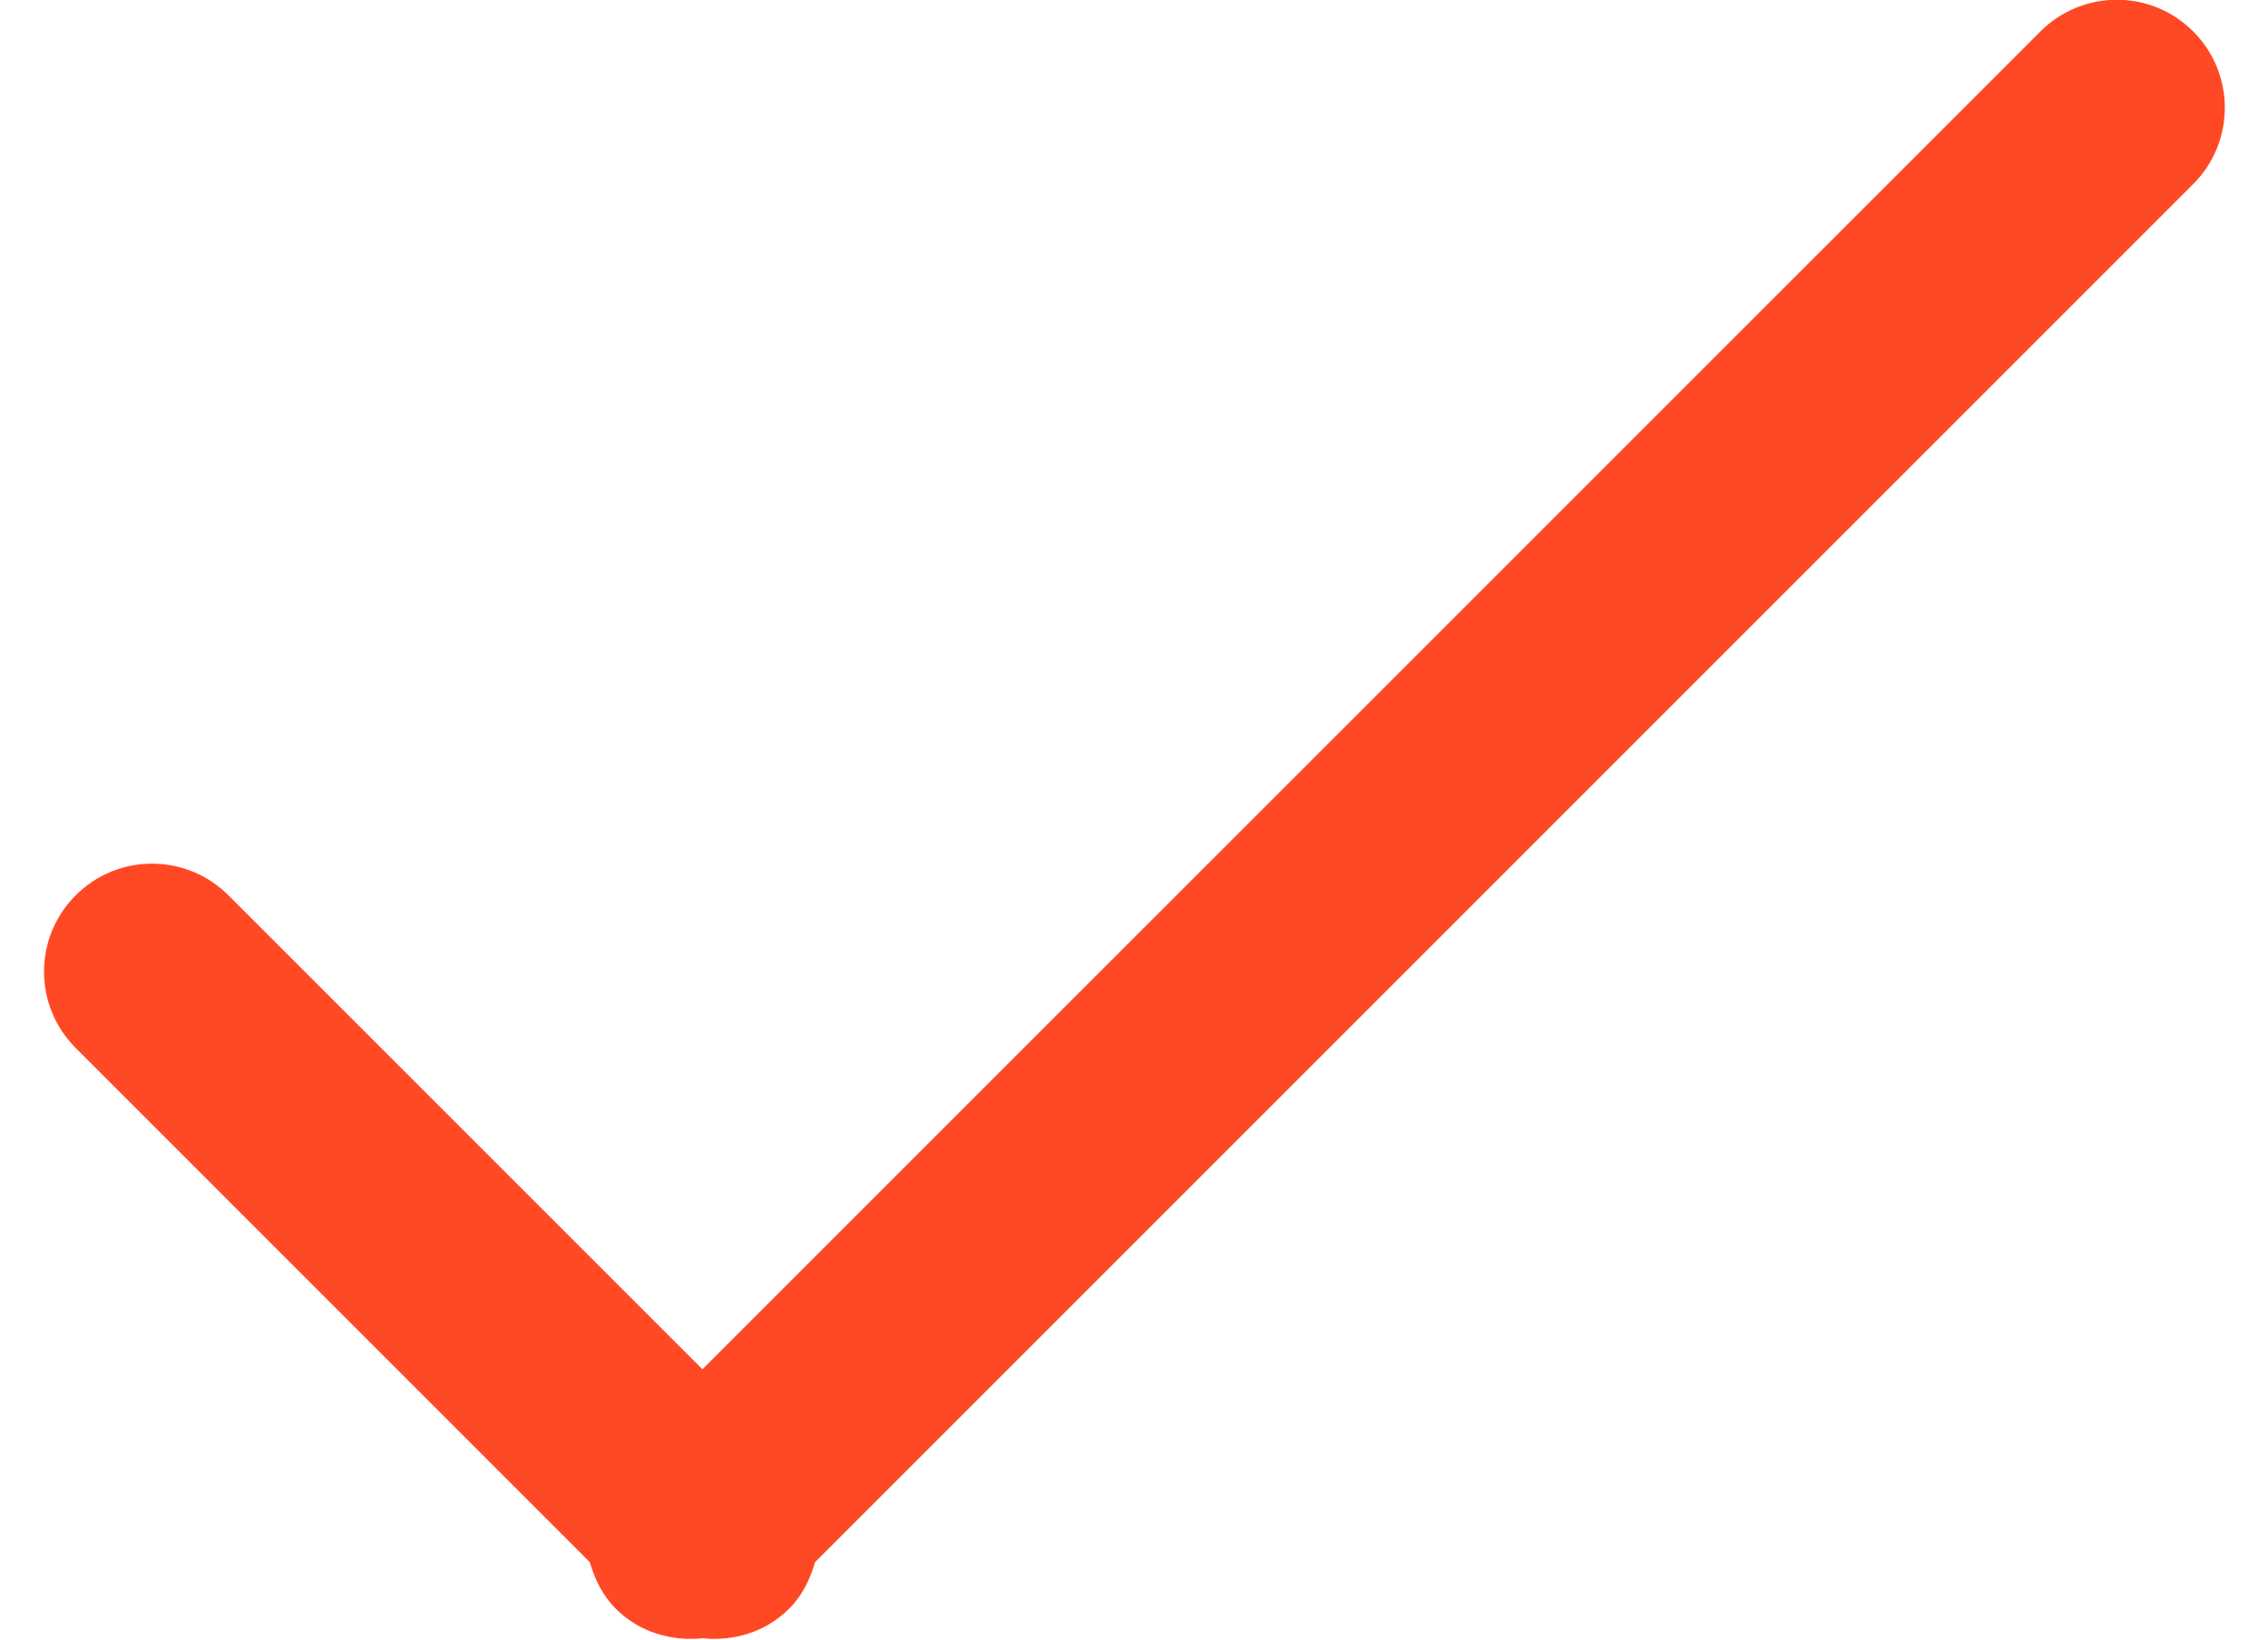 <svg xmlns="http://www.w3.org/2000/svg" xmlns:xlink="http://www.w3.org/1999/xlink" preserveAspectRatio="xMidYMid" width="21" height="15.188" viewBox="0 0 21 15.188">
  <defs>
    <style>
      .cls-1 {
        fill: #ff4924;
        fill-rule: evenodd;
      }
    </style>
  </defs>
  <path d="M19.897,1.705 L7.137,14.466 C7.091,14.623 7.021,14.773 6.897,14.897 C6.677,15.117 6.381,15.200 6.094,15.171 C5.807,15.200 5.511,15.117 5.291,14.897 C5.167,14.773 5.097,14.623 5.051,14.466 L0.291,9.705 C-0.100,9.314 -0.100,8.681 0.291,8.291 C0.681,7.900 1.314,7.900 1.705,8.291 L6.094,12.680 L18.483,0.291 C18.874,-0.100 19.507,-0.100 19.897,0.291 C20.288,0.681 20.288,1.314 19.897,1.705 Z" transform="translate(0.41)" class="cls-1"/>
</svg>
